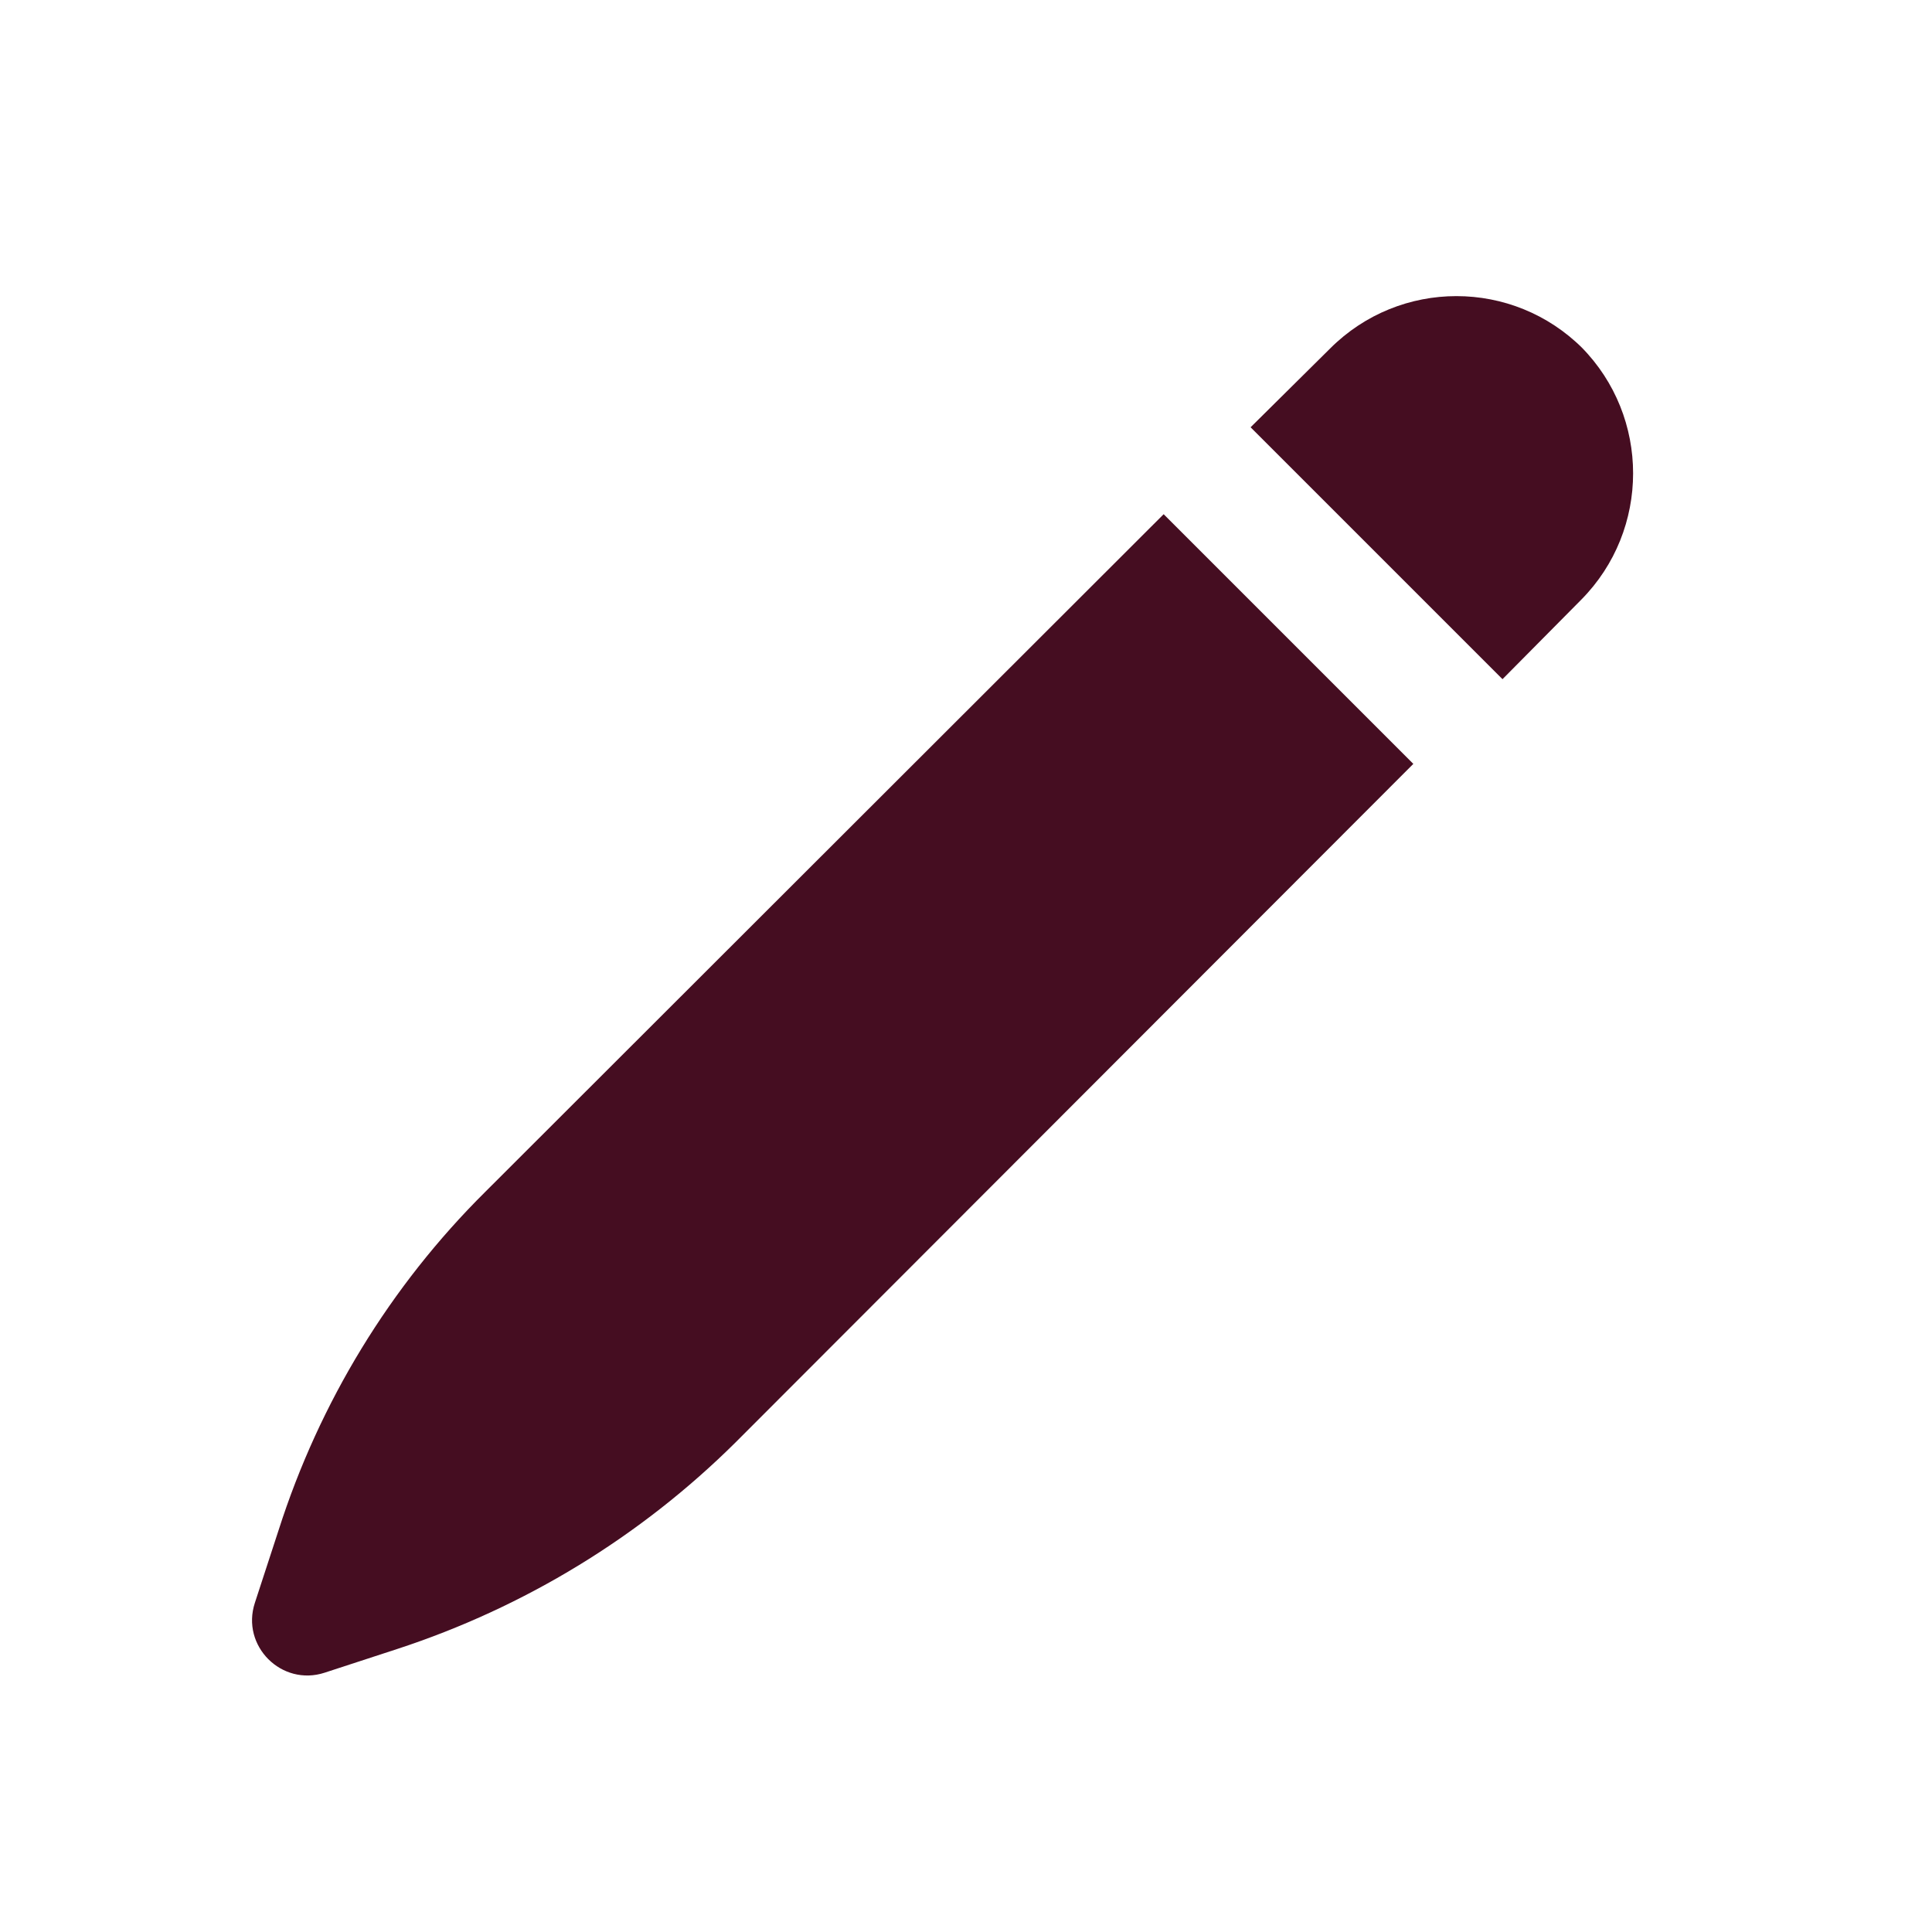 <svg viewBox="0 0 26 26" xmlns="http://www.w3.org/2000/svg"><path fill="#450D21" d="M21.3 4.69c-.94-.94-2.46-.94-3.4 0l-1.07 1.06 3.39 3.39 1.06-1.07c.93-.94.93-2.46 0-3.4Zm-5.64 2.23l-9.13 9.12c-1.28 1.27-2.23 2.83-2.78 4.55l-.32.98c-.19.58.36 1.13.94.94l.98-.32c1.71-.56 3.27-1.51 4.55-2.78l9.12-9.13 -3.4-3.4Z"/></svg>